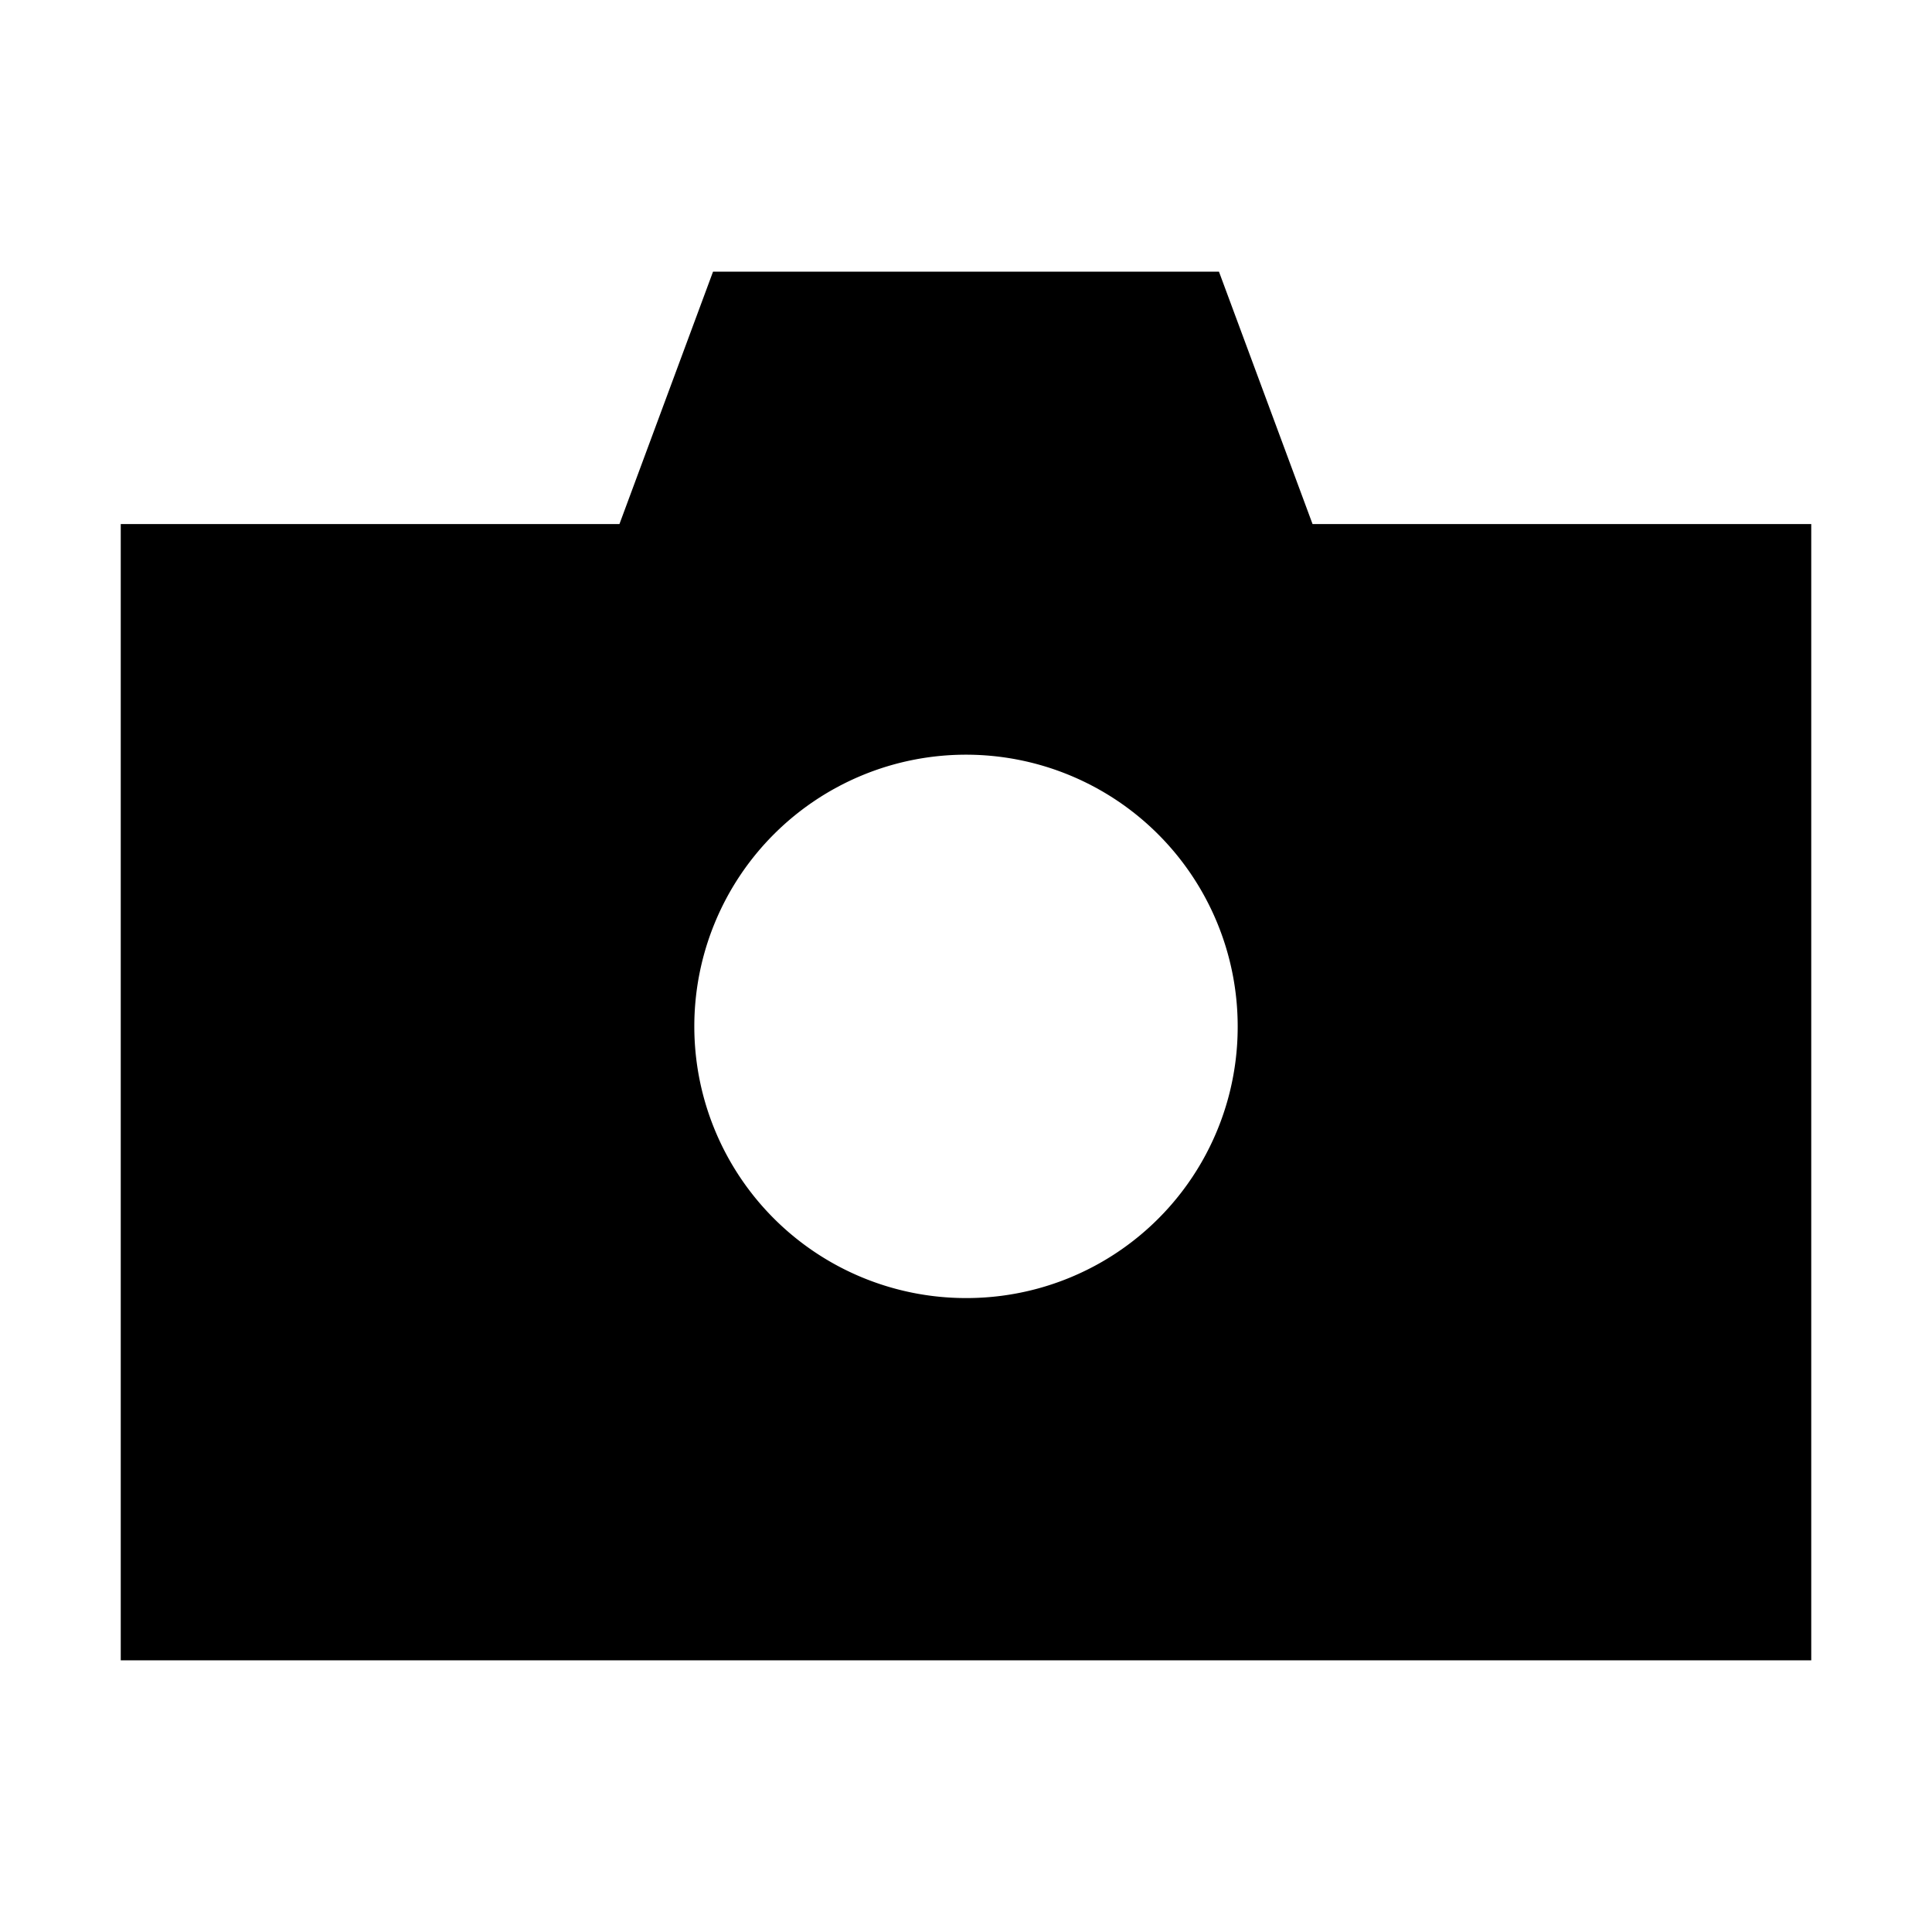 <svg id="Layer_1" data-name="Layer 1" xmlns="http://www.w3.org/2000/svg" viewBox="0 0 32 32"><defs><style>.cls-1{fill:none;}</style></defs><title>camera</title><path d="M21.74,8.68,20.19,4.5H11.81L10.26,8.68H2V27.5H30V8.68ZM16,21.5A4.5,4.5,0,1,1,20.5,17,4.49,4.49,0,0,1,16,21.5Z"/><rect class="cls-1" width="32" height="32"/></svg>